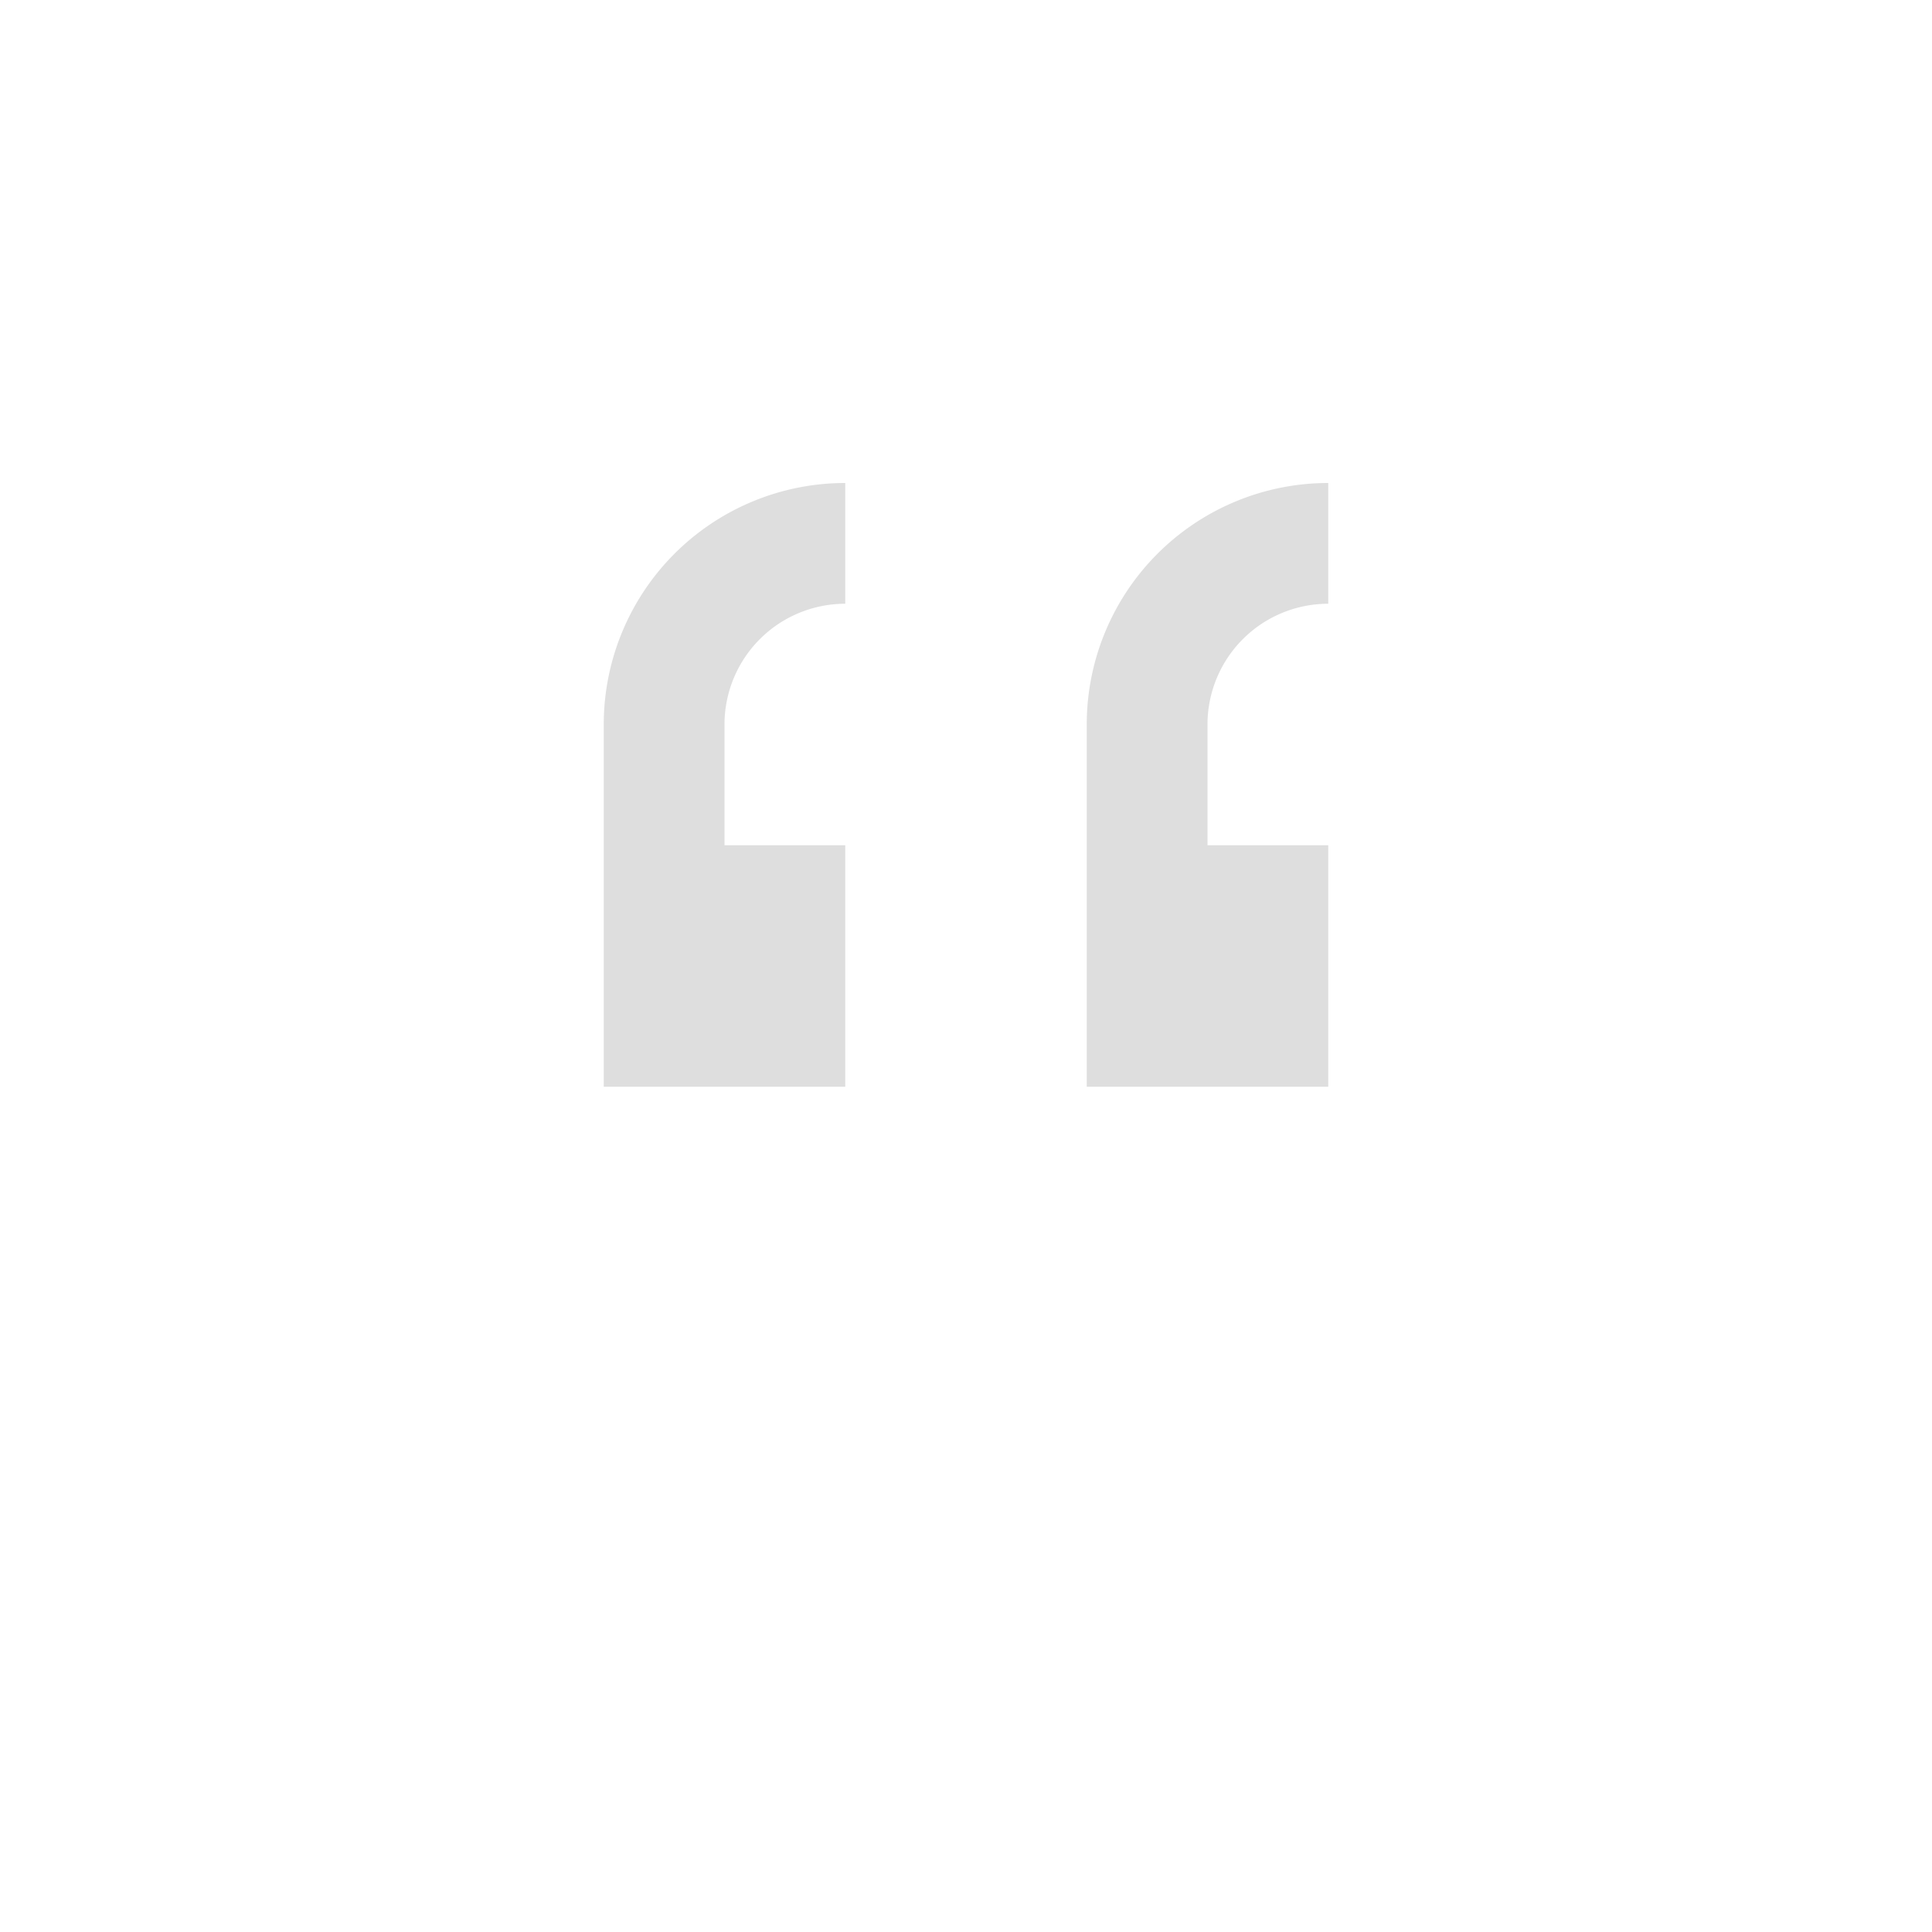<svg xmlns="http://www.w3.org/2000/svg" viewBox="0 0 16 16"><path style="fill:currentColor;fill-opacity:1;stroke:none;color:#dedede" d="M7 4a2 2 0 0 0-2 2v3h2V7H6V6a1 1 0 0 1 1-1V4zm4 0a2 2 0 0 0-2 2v3h2V7h-1V6a1 1 0 0 1 1-1V4z"/></svg>